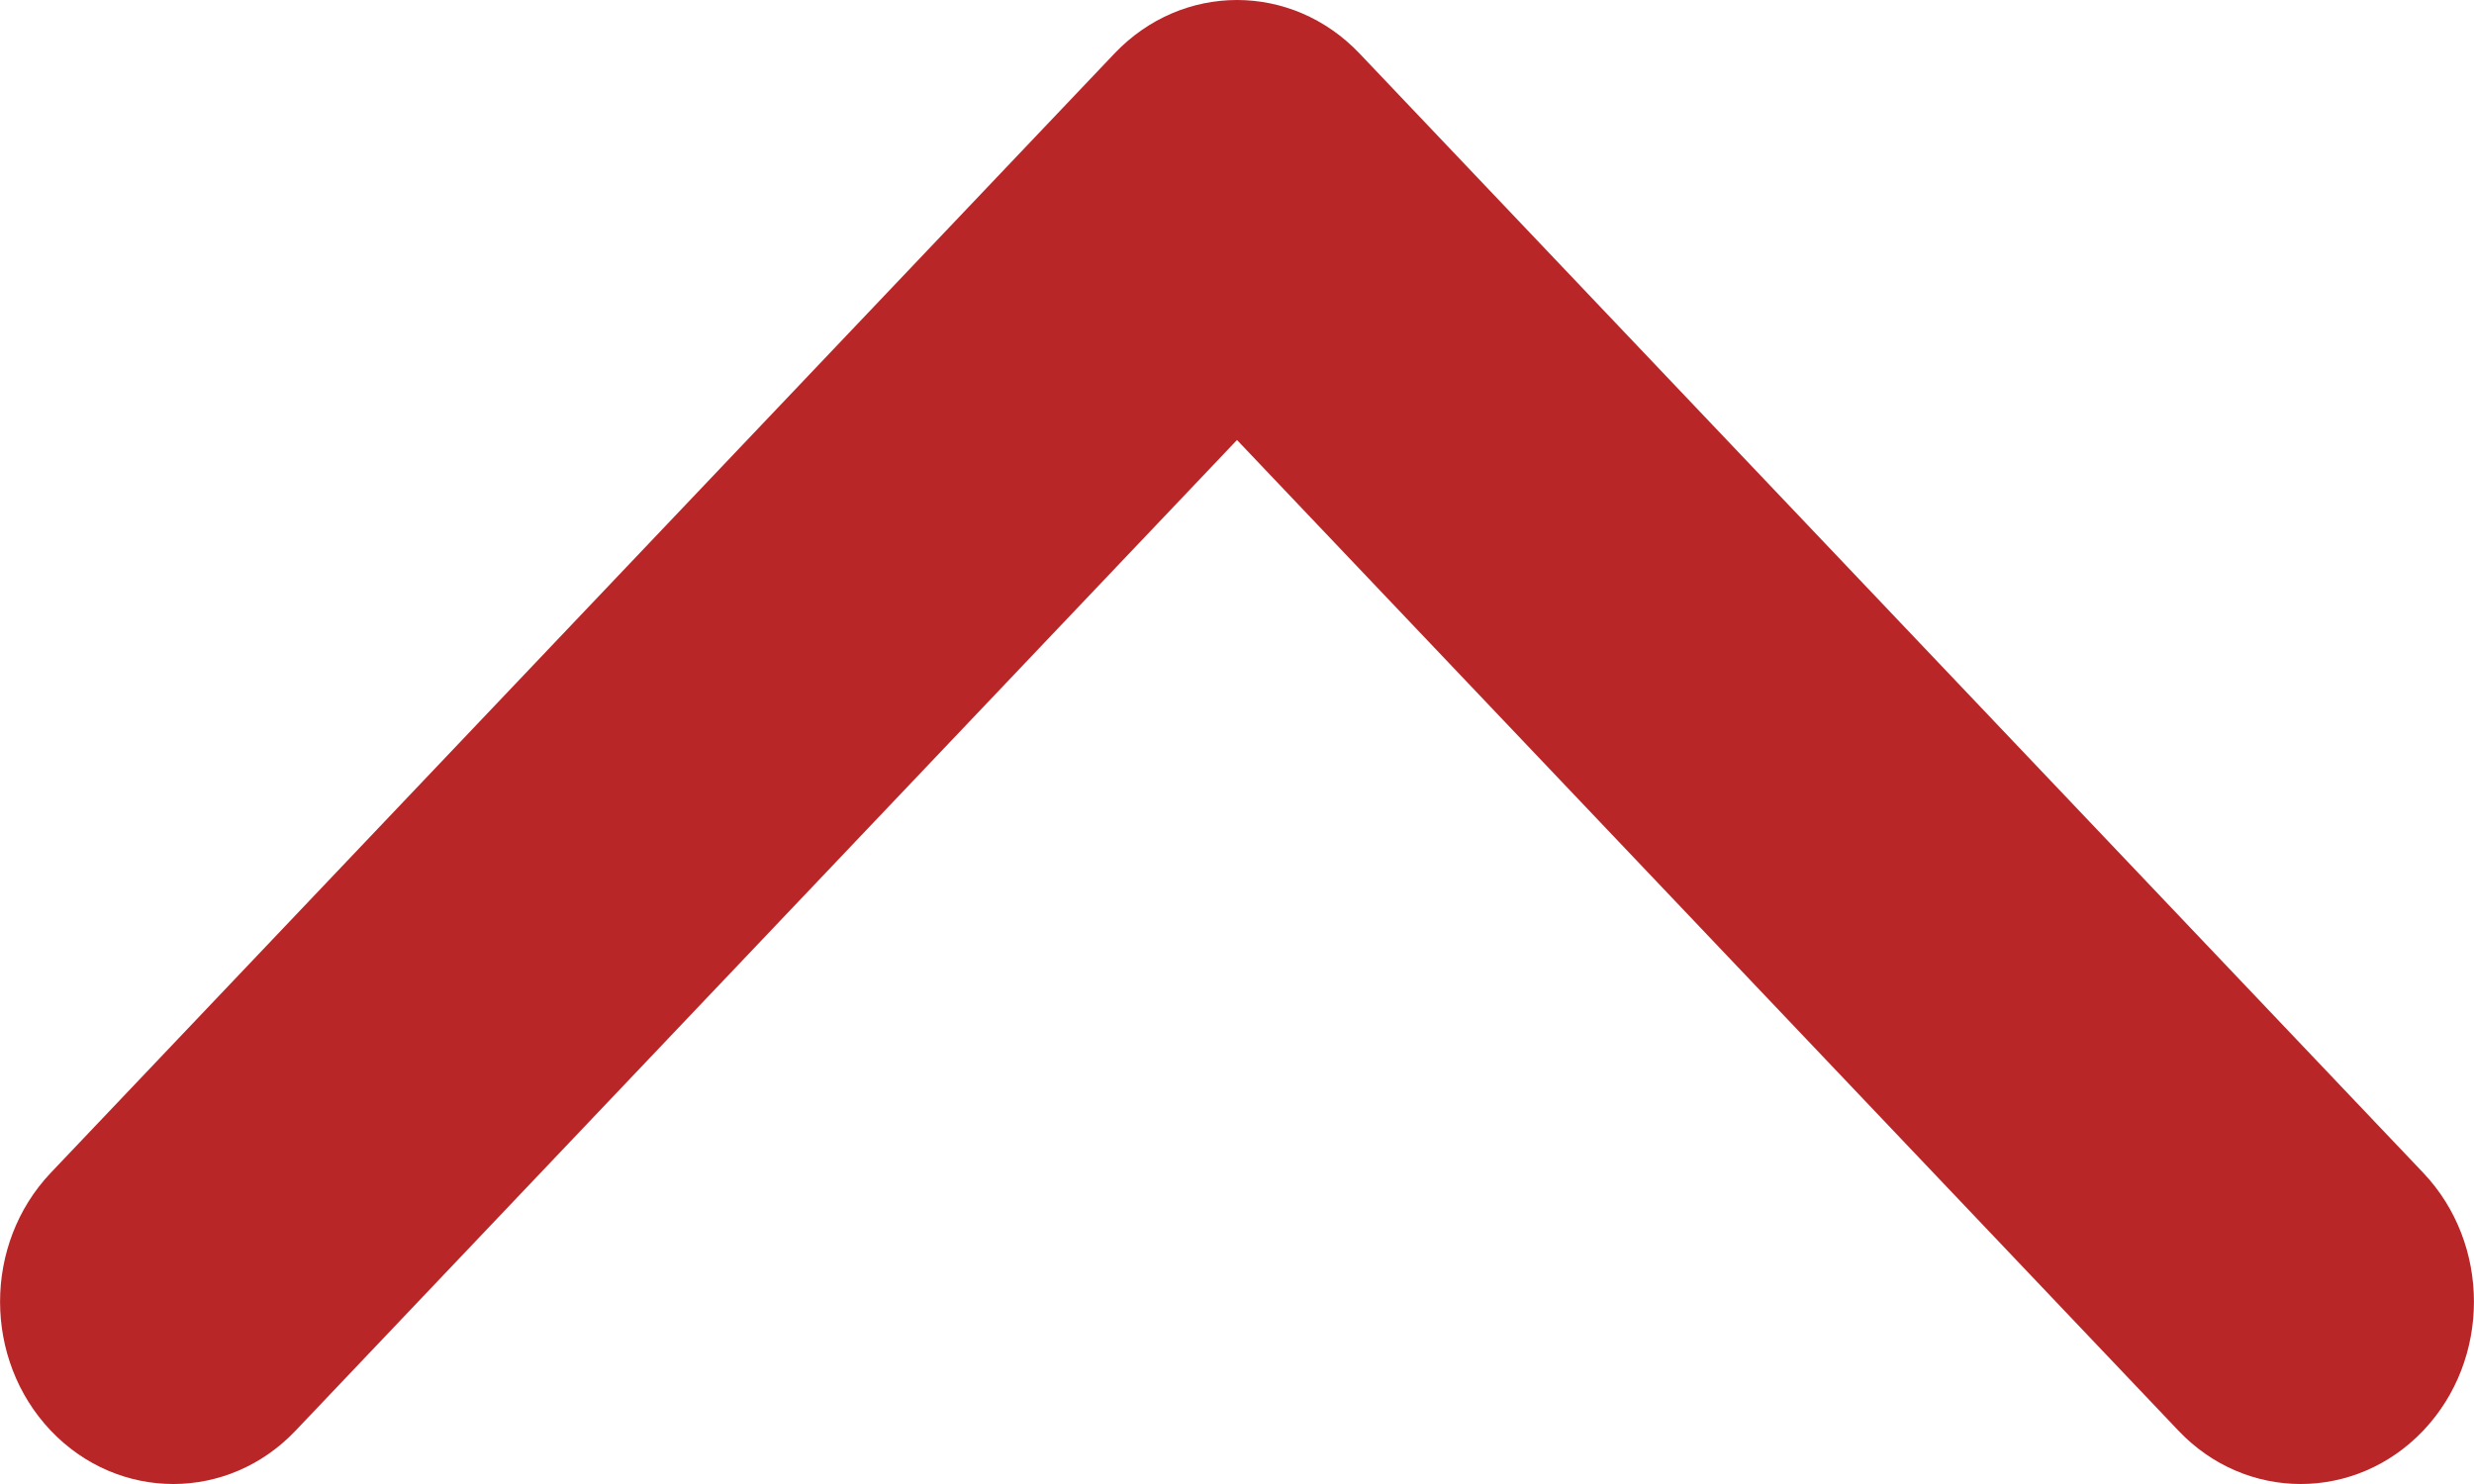 <svg width="10" height="6" viewBox="0 0 10 6" version="1.1" xmlns="http://www.w3.org/2000/svg" xmlns:xlink="http://www.w3.org/1999/xlink">
<title>Vector</title>
<desc>Created using Figma</desc>
<g id="Canvas" transform="translate(-1111 987)">
<g id="Vector">
<use xlink:href="#path0_fill" transform="matrix(6.12323e-17 -1 -1 -6.12323e-17 1121 -981)" fill="#B92628"/>
</g>
</g>
<defs>
<path id="path0_fill" d="M 5.784 5.495L 1.258 9.795C 0.97 10.068 0.504 10.068 0.216 9.795C -0.072 9.521 -0.072 9.078 0.216 8.805L 4.221 5L 0.216 1.195C -0.072 0.922 -0.072 0.479 0.216 0.205C 0.504 -0.068 0.97 -0.068 1.258 0.205L 5.784 4.505C 5.928 4.642 6 4.821 6 5C 6 5.179 5.928 5.358 5.784 5.495Z"/>
</defs>
</svg>
